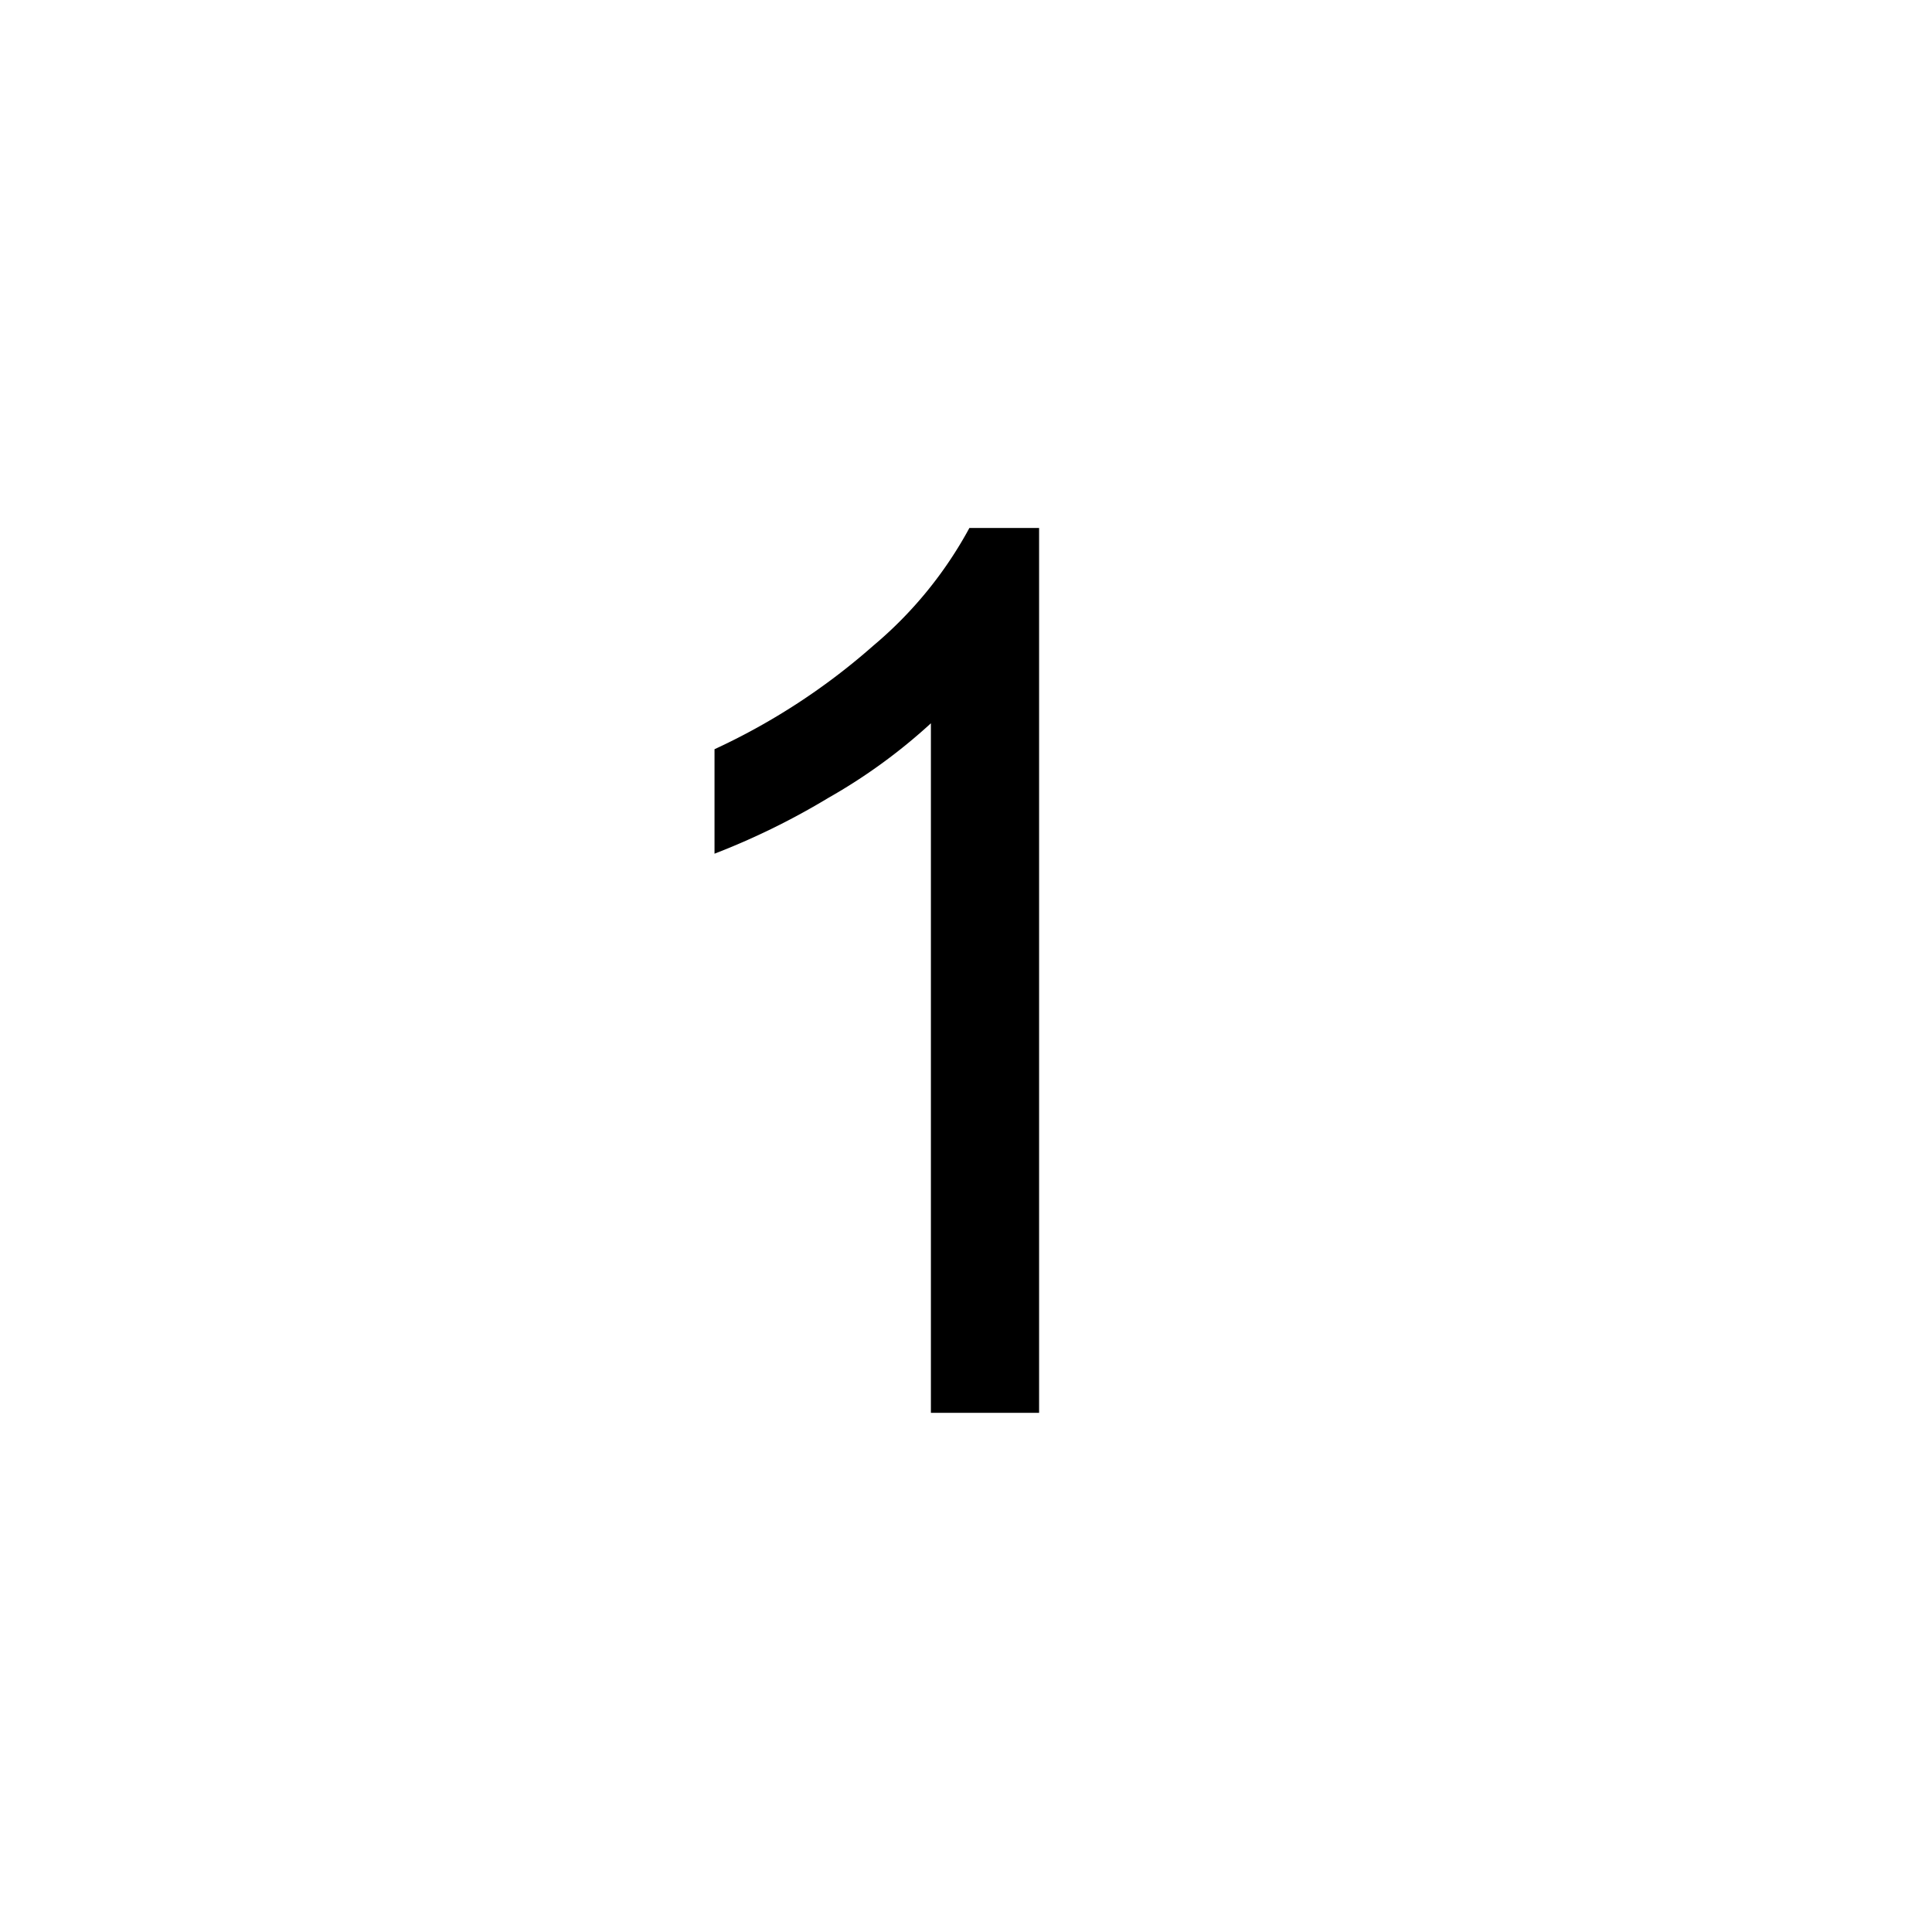 <svg id="f74f20b4-0330-4479-a840-b067321ee5b8" data-name="레이어 1" xmlns="http://www.w3.org/2000/svg" viewBox="0 0 24 24">
  <title>icon</title>
  <path d="M12.908,17.551H11.564V8.985a6.959,6.959,0,0,1-1.273.926,9.042,9.042,0,0,1-1.415.694V9.307a8.121,8.121,0,0,0,1.971-1.285,5.042,5.042,0,0,0,1.195-1.463h.866Z"/>
  <rect width="24" height="24" style="fill: none"/>
</svg>
